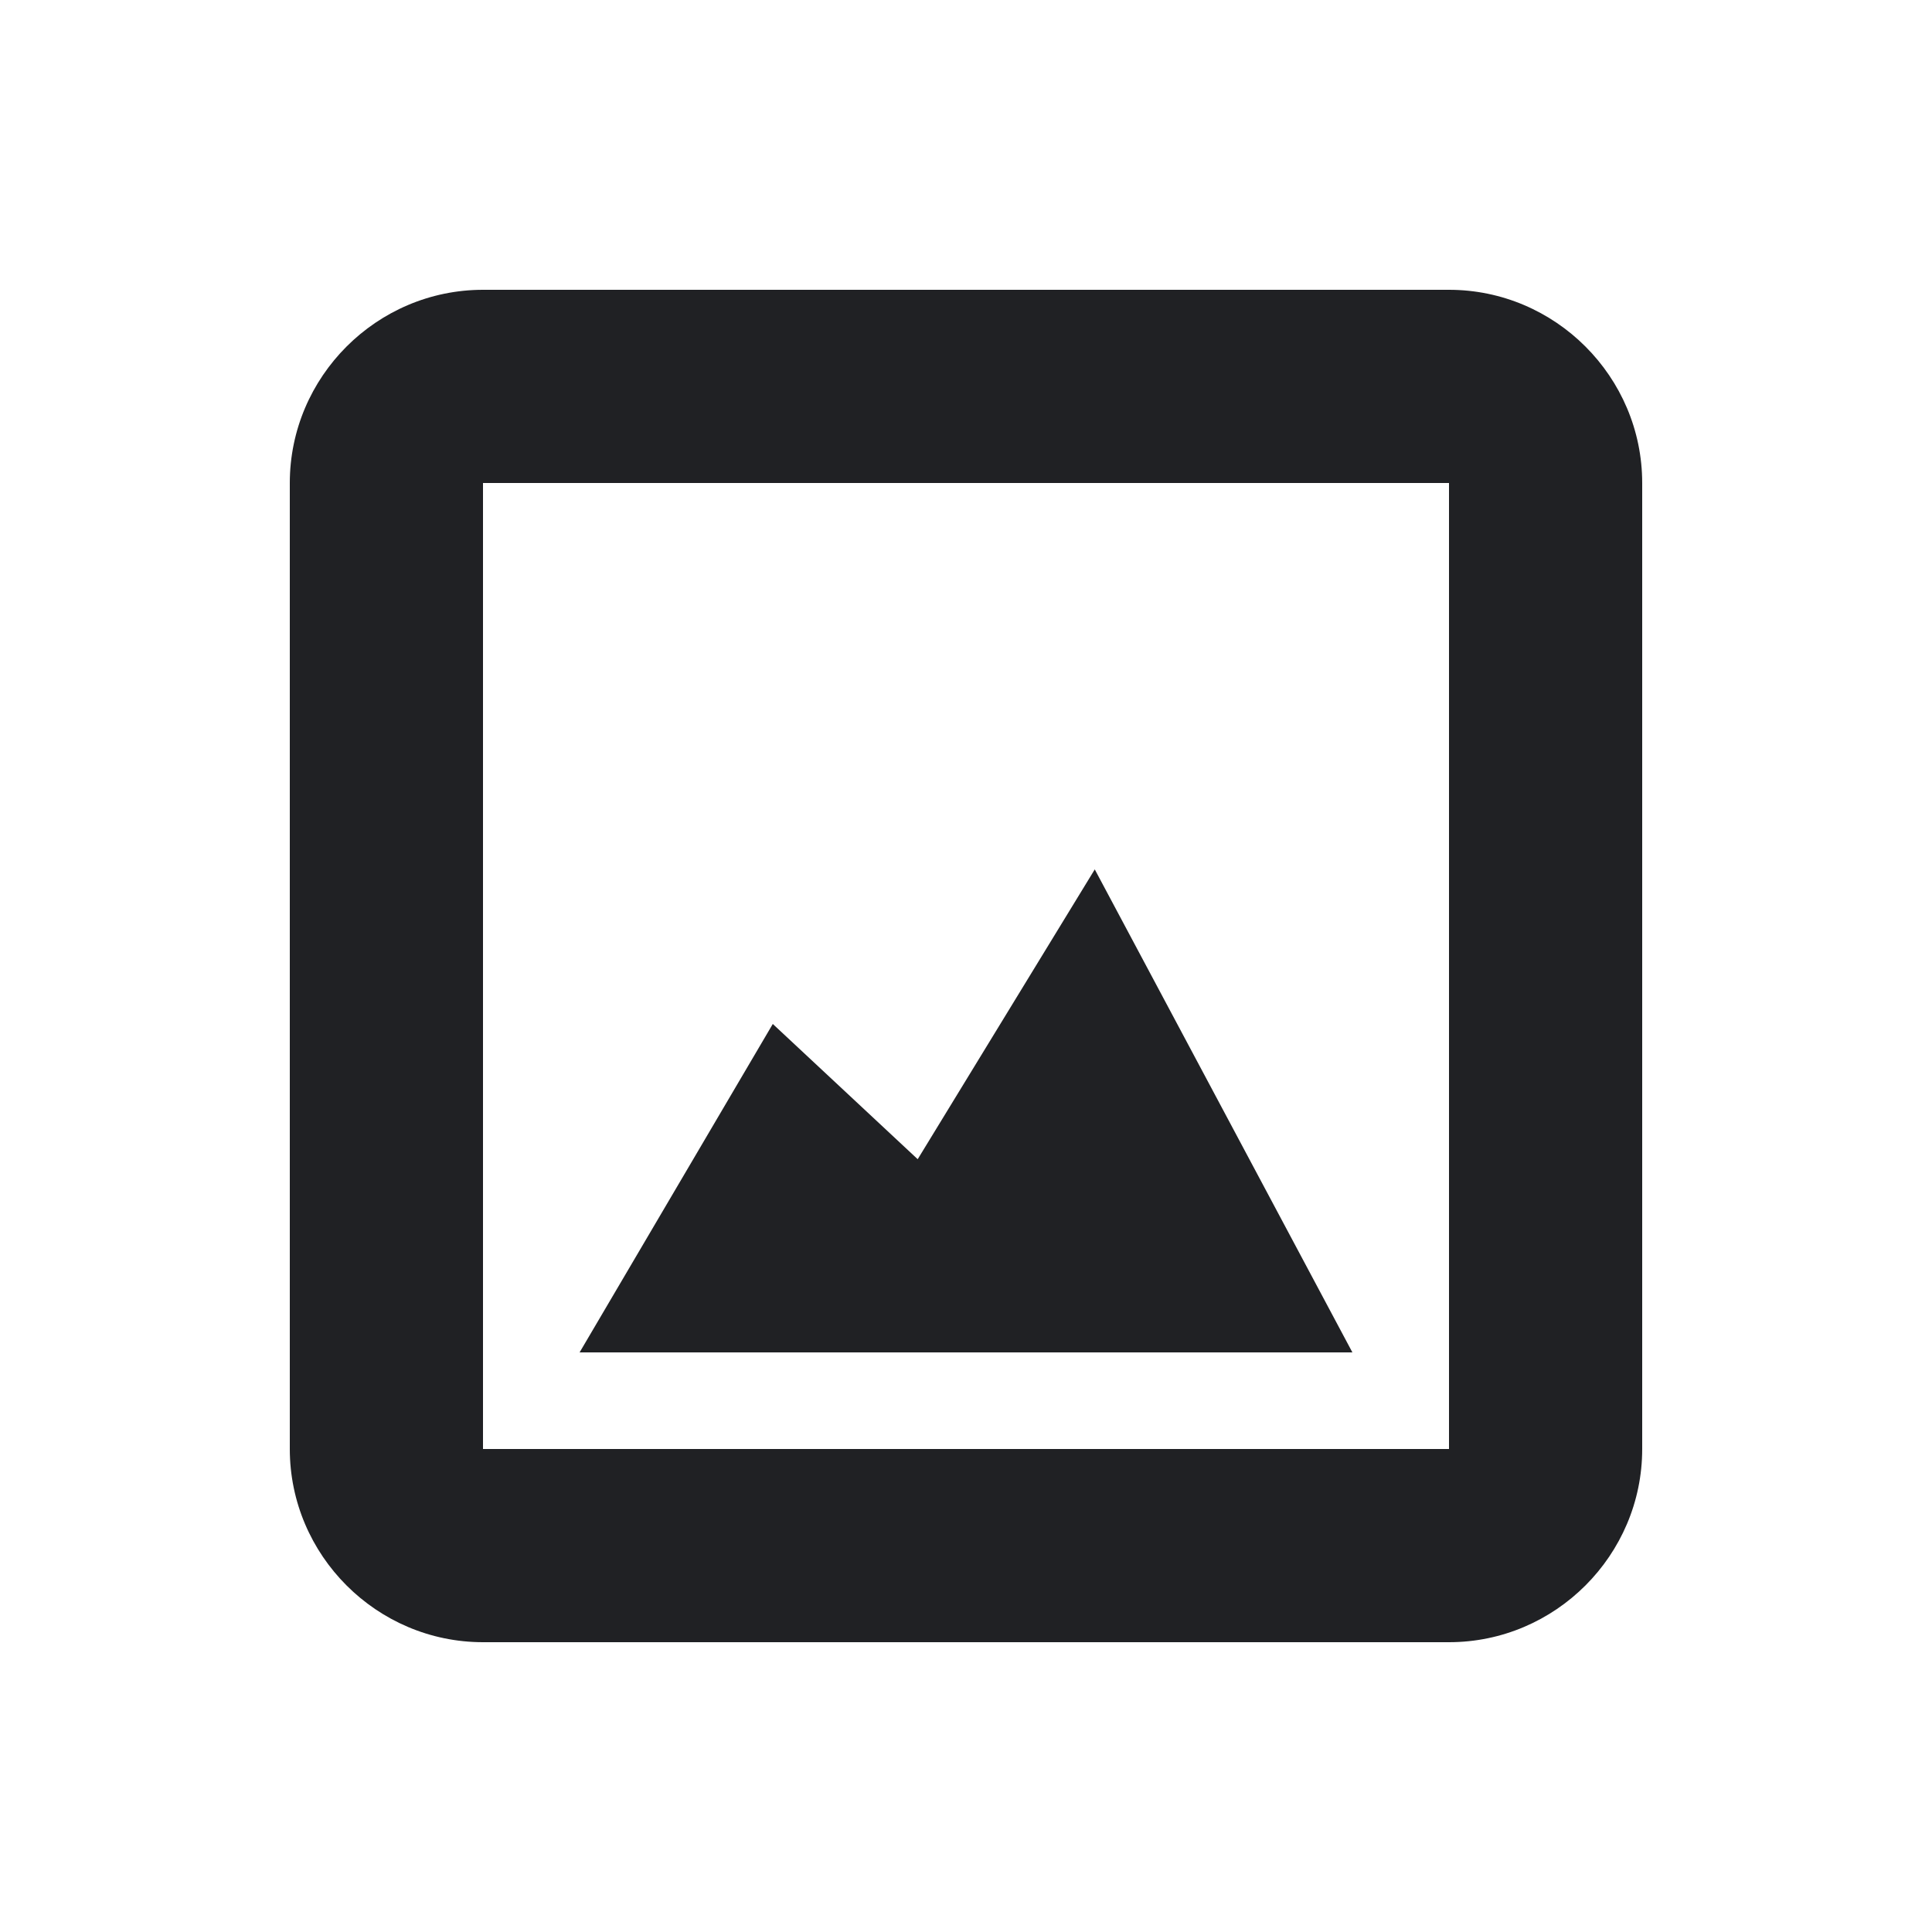 <svg width="20" height="20" viewBox="0 0 20 20" fill="none" xmlns="http://www.w3.org/2000/svg">
<path fill-rule="evenodd" clip-rule="evenodd" d="M15 3H5C3.9 3 3 3.9 3 5V15C3 16.1 3.9 17 5 17H15C16.1 17 17 16.1 17 15V5C17 3.9 16.1 3 15 3ZM15 15H5V5H15V15ZM11.333 9L9.5 12L8 10.6L6 14H14L11.333 9Z" fill="#202124"/>
</svg>
